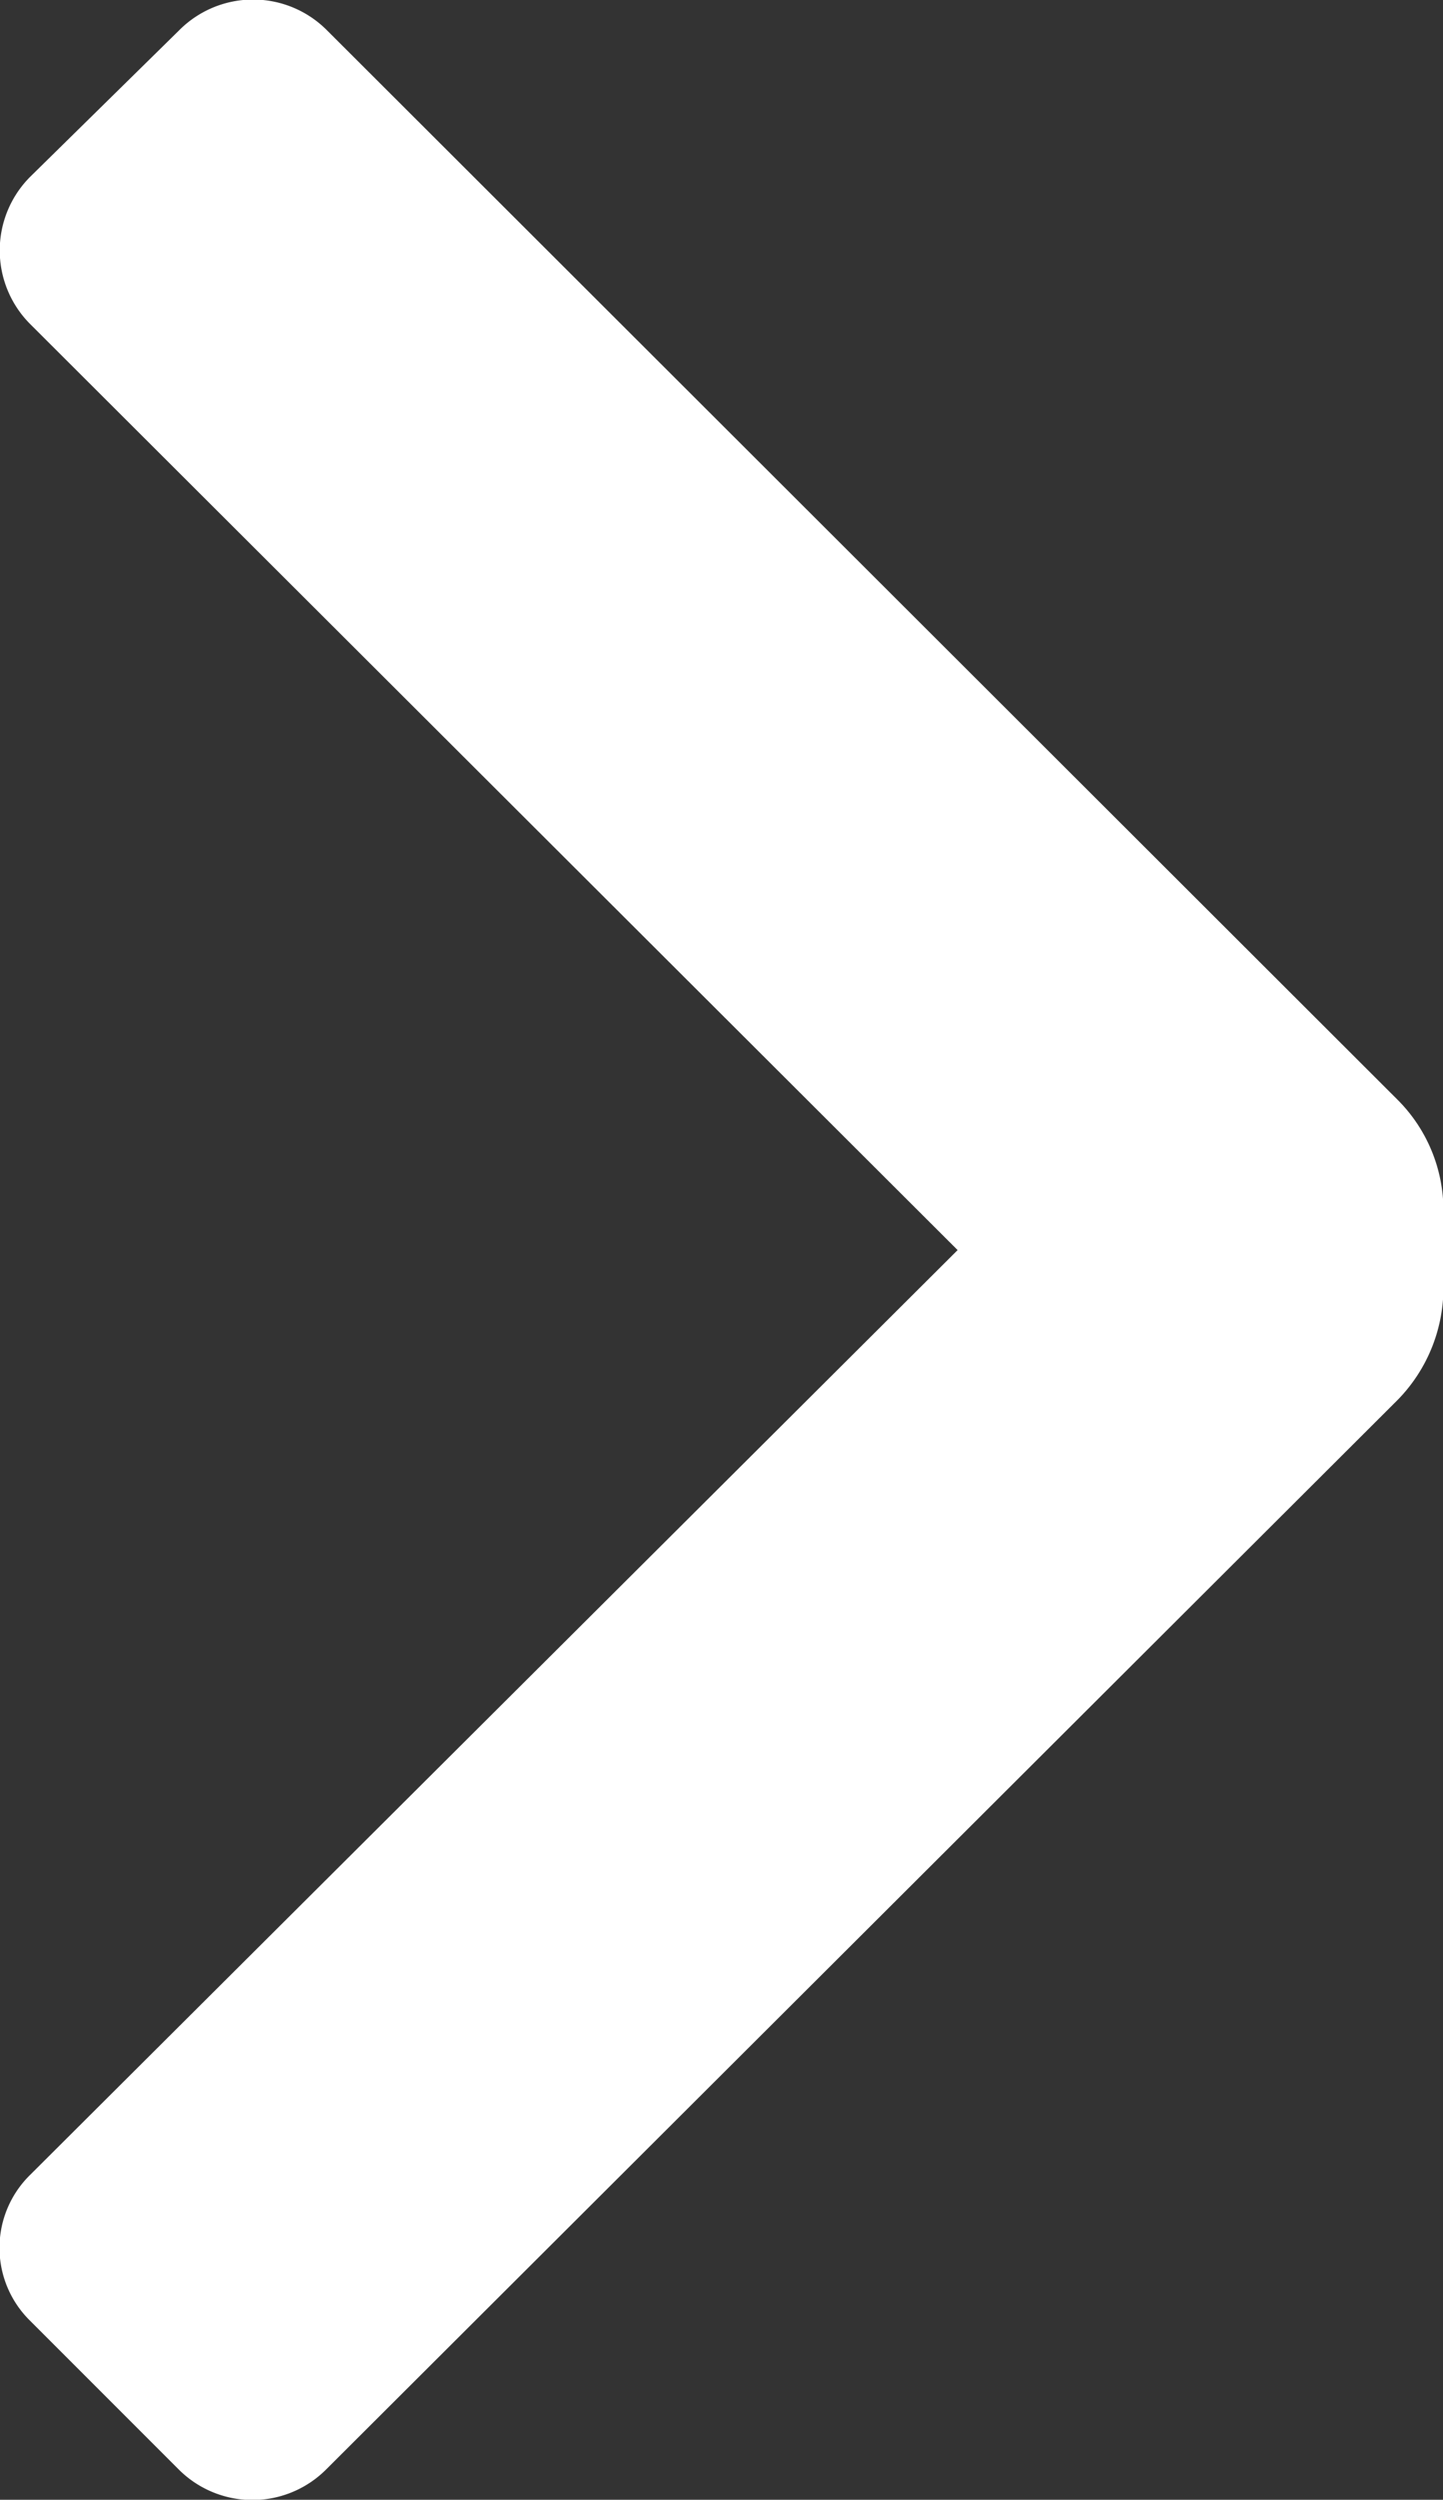 <svg id="chevron_right" xmlns="http://www.w3.org/2000/svg" width="6.814" height="11.798" viewBox="0 0 6.814 11.798">
  <rect x="0" y="0" width="6.814" height="11.798" fill="#333333" stroke="none"/>
  <path id="Icon_color" data-name="Icon color" d="M6.6,5.191a.738.738,0,0,1,.216.521v.374a.757.757,0,0,1-.216.521L1.542,11.653a.492.492,0,0,1-.7,0l-.7-.7a.482.482,0,0,1,0-.688L4.522,5.9.145,1.532a.492.492,0,0,1,0-.7l.7-.688a.492.492,0,0,1,.7,0Z" fill="#fff"/>
</svg>
